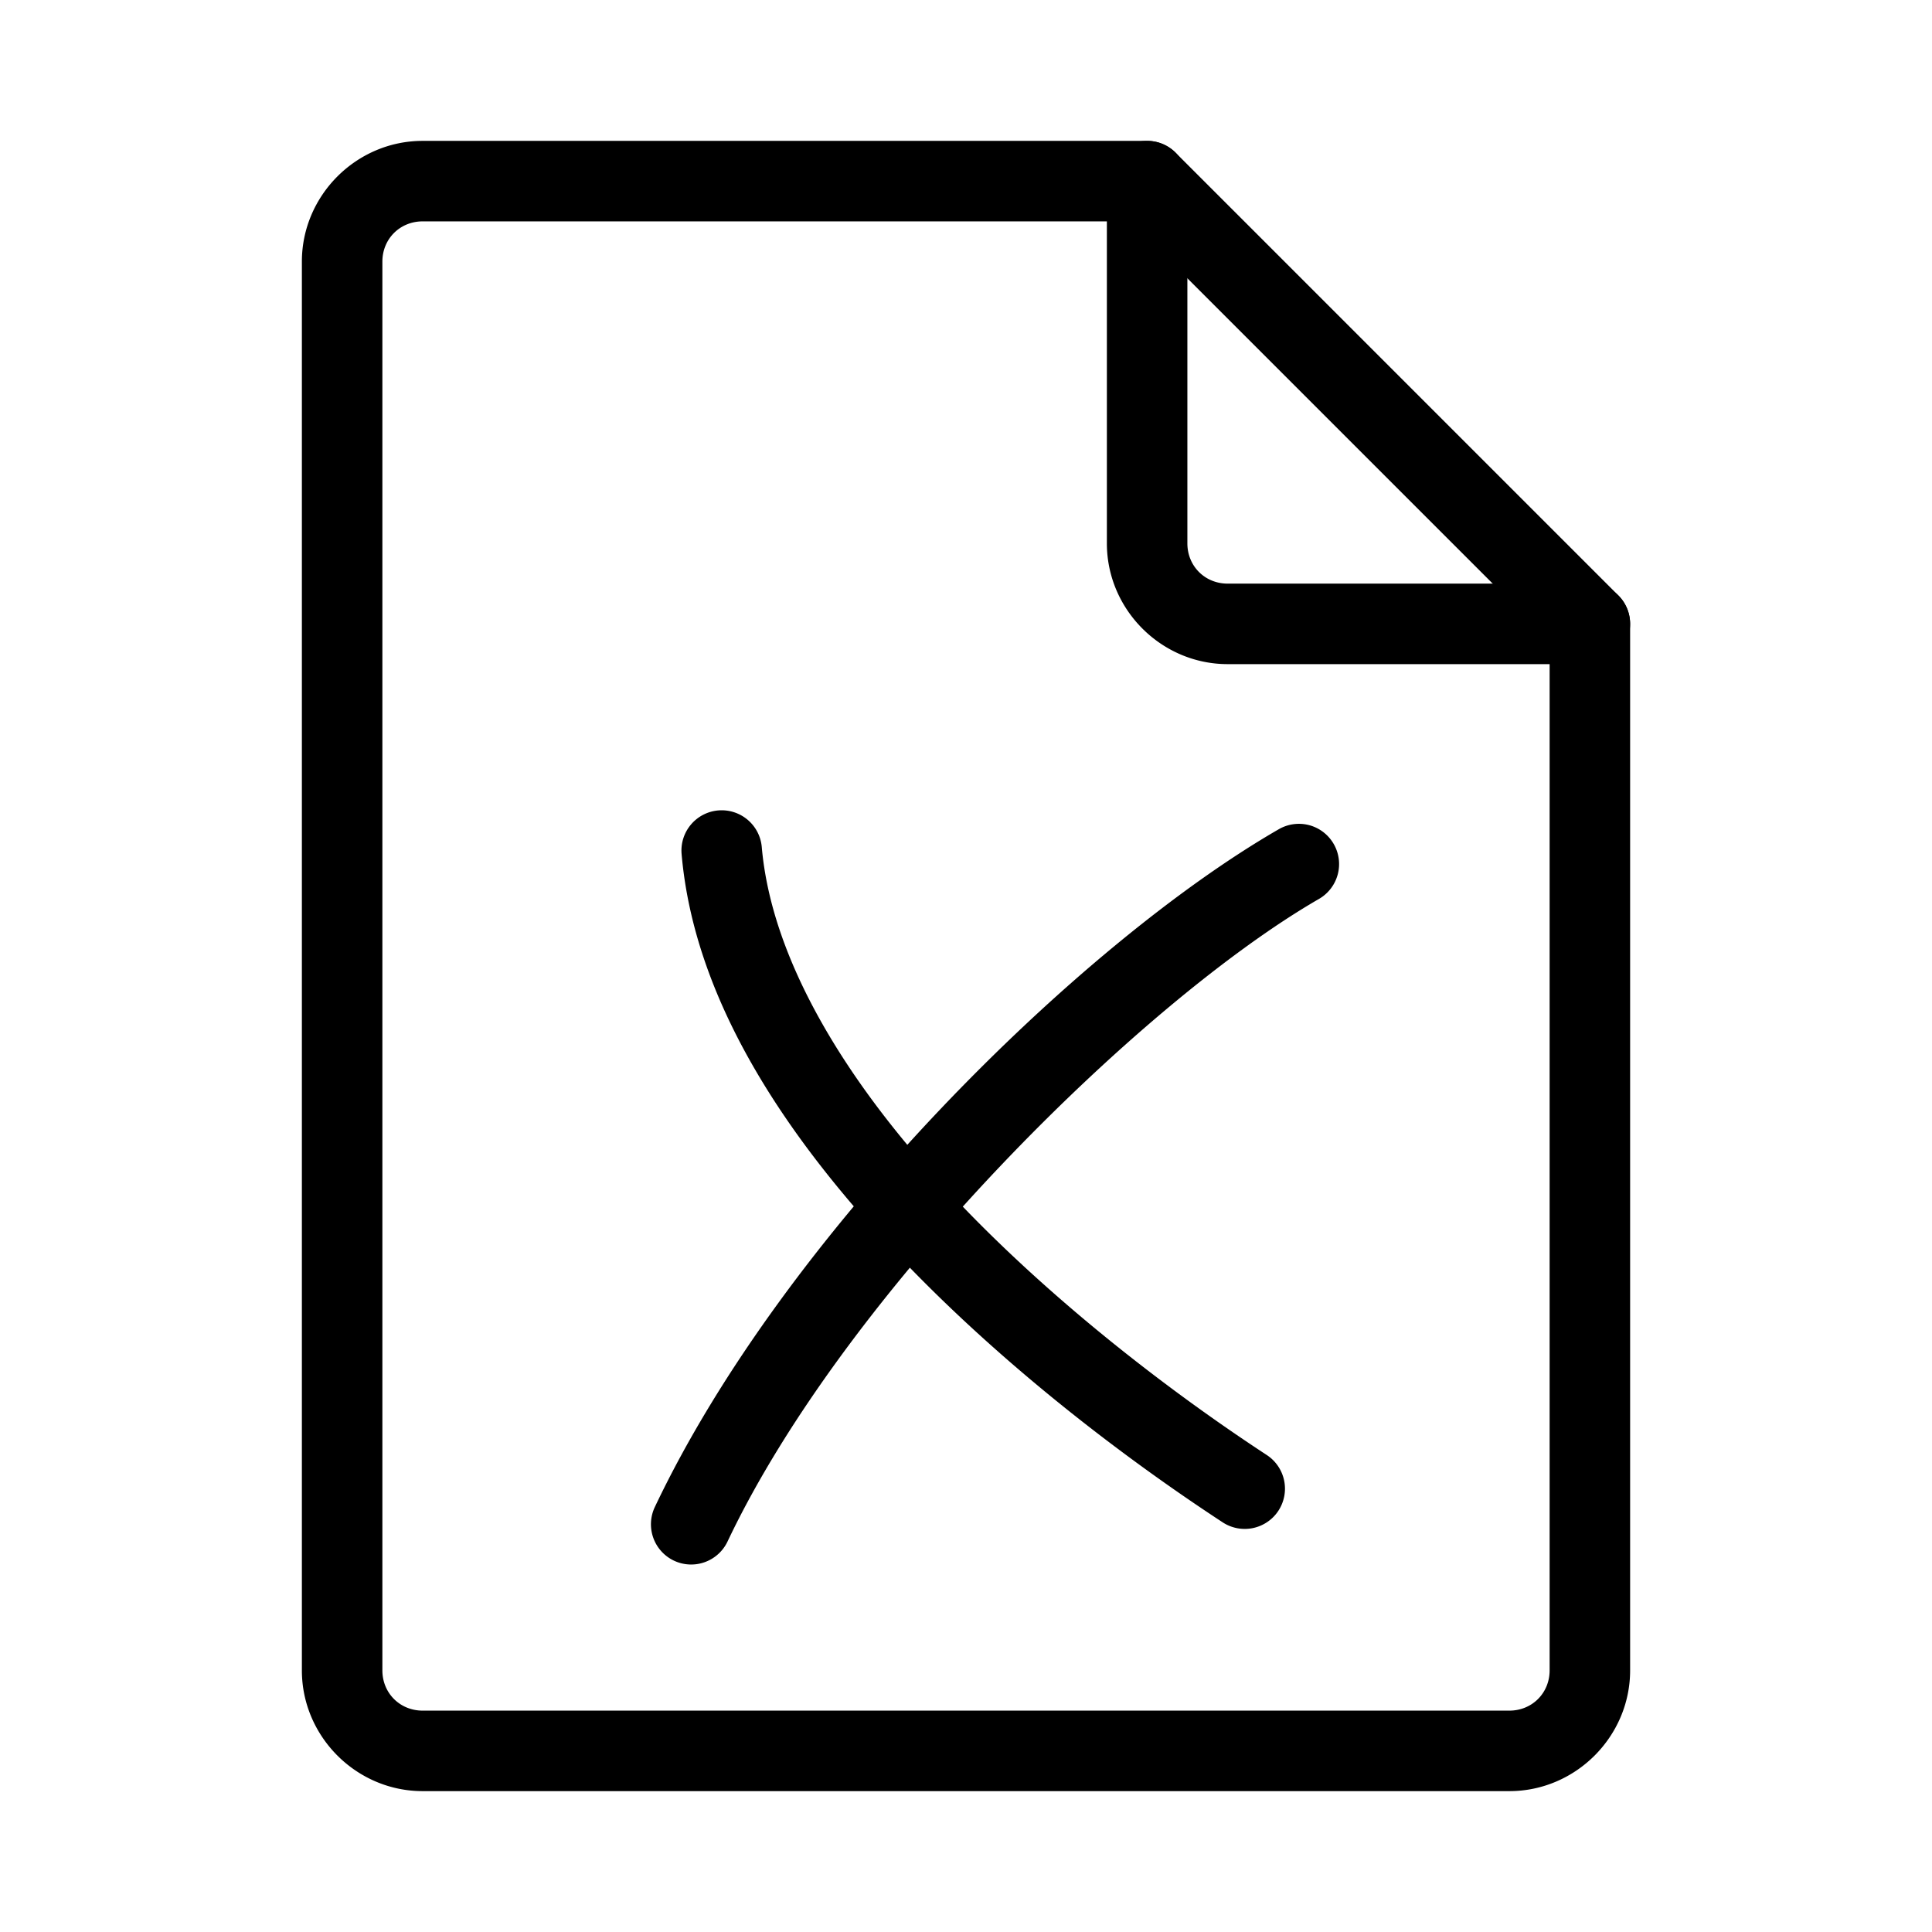 <?xml version="1.0" encoding="UTF-8"?>
<svg id="svg3" version="1.1" viewBox="0 0 48 48" xmlns="http://www.w3.org/2000/svg">
 <defs id="defs1">
  <style id="style1">.c{fill:none;stroke:#000;stroke-width:2px;stroke-linecap:round;stroke-linejoin:round;}</style>
 </defs>
 <g id="a" stroke-linecap="round" stroke-linejoin="round">
  <path id="path1" d="m10.5 3.5c-1.645 0-3 1.355-3 3v35c0 1.645 1.355 3 3 3h27c1.645 0 3-1.355 3-3v-26a1 1 0 0 0-1-1h-9c-0.564 0-1-0.436-1-1v-9a1 1 0 0 0-1-1zm0 2h17v8c0 1.645 1.355 3 3 3h8v25c0 0.564-0.436 1-1 1h-27c-0.564 0-1-0.436-1-1v-35c0-0.564 0.436-1 1-1z"/>
  <path id="line1" d="m27.793 3.793a1 1 0 0 0 0 1.414l11 11a1 1 0 0 0 1.414 0 1 1 0 0 0 0-1.414l-11-11a1 1 0 0 0-1.414 0z"/>
 </g>
 <g id="b" stroke-linecap="round" stroke-linejoin="round">
  <path id="path2" d="m32.531 20.502a1 1 0 0 0-0.76 0.1c-4.946 2.852-12.29 10.065-15.502 16.84a1 1 0 0 0 0.475 1.332 1 1 0 0 0 1.332-0.477c2.929-6.178 10.303-13.431 14.693-15.963a1 1 0 0 0 0.367-1.365 1 1 0 0 0-0.605-0.467z"/>
  <path id="path3" d="m17.844 20.135a1 1 0 0 0-0.91 1.082c0.304 3.513 2.442 6.798 5.072 9.646s5.794 5.271 8.371 6.959a1 1 0 0 0 1.385-0.289 1 1 0 0 0-0.289-1.383c-2.47-1.618-5.529-3.97-7.998-6.644s-4.306-5.665-4.549-8.461a1 1 0 0 0-1.082-0.91z"/>
 </g>
</svg>
